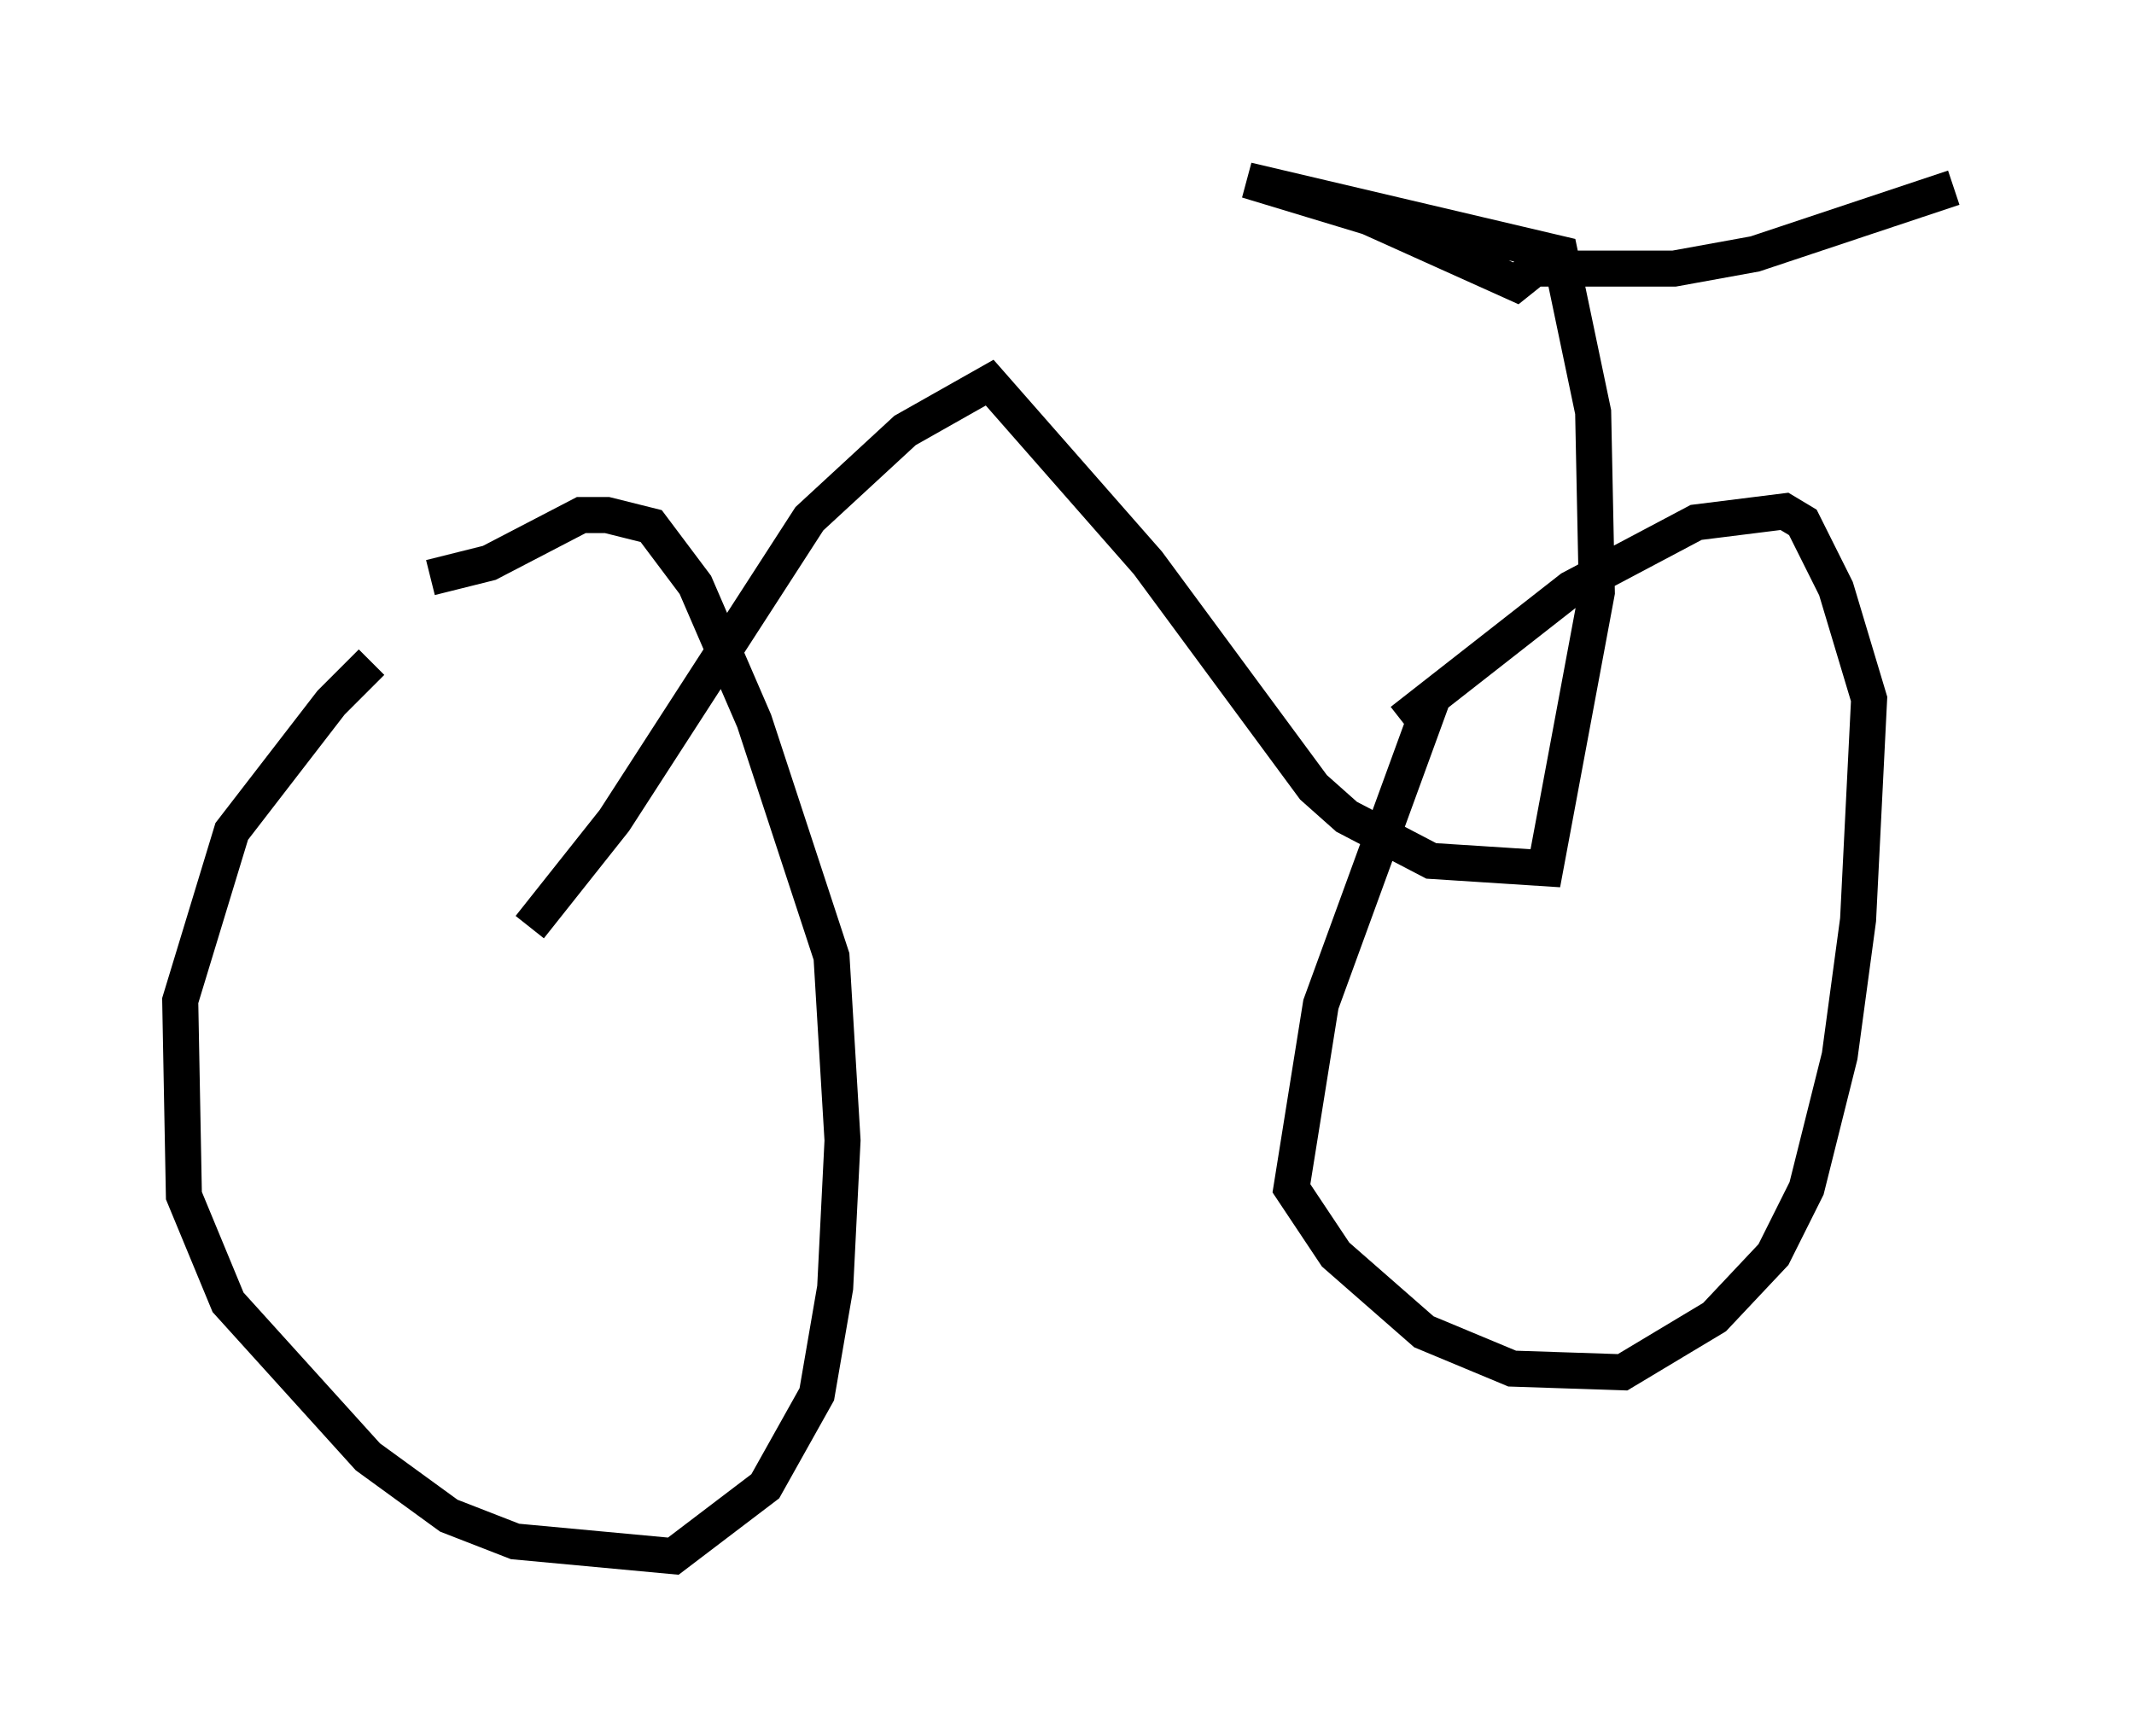 <?xml version="1.0" encoding="utf-8" ?>
<svg baseProfile="full" height="48.18" version="1.1" width="59.205" xmlns="http://www.w3.org/2000/svg" xmlns:ev="http://www.w3.org/2001/xml-events" xmlns:xlink="http://www.w3.org/1999/xlink"><defs /><rect fill="white" height="48.18" width="59.205" x="0" y="0" /><path d="M12.146, 17.25 m-1.838, 1.123 l-1.123, 1.123 -2.756, 3.573 l-1.429, 4.696 0.102, 5.41 l1.225, 2.96 3.879, 4.288 l2.246, 1.633 1.838, 0.715 l4.39, 0.408 2.552, -1.94 l1.429, -2.552 0.51, -2.96 l0.204, -4.083 -0.306, -5.104 l-2.144, -6.533 -1.633, -3.777 l-1.225, -1.633 -1.225, -0.306 l-0.715, 0.0 -2.552, 1.327 l-1.633, 0.408 m27.869, 3.165 l-3.165, 8.677 -0.817, 5.104 l1.225, 1.838 2.45, 2.144 l2.45, 1.021 3.063, 0.102 l2.552, -1.531 1.633, -1.735 l0.919, -1.838 0.919, -3.675 l0.51, -3.777 0.306, -6.125 l-0.919, -3.063 -0.919, -1.838 l-0.51, -0.306 -2.45, 0.306 l-3.471, 1.838 -4.696, 3.675 m-24.194, 5.717 l2.348, -2.96 5.41, -8.371 l2.654, -2.45 2.348, -1.327 l4.39, 5.002 4.594, 6.227 l0.919, 0.817 2.348, 1.225 l3.165, 0.204 1.429, -7.656 l-0.102, -5.002 -0.919, -4.39 l-8.677, -2.042 3.369, 1.021 l4.083, 1.838 0.51, -0.408 l3.879, 0.0 2.246, -0.408 l5.513, -1.838 " fill="none" stroke="black" stroke-width="1" /></svg>